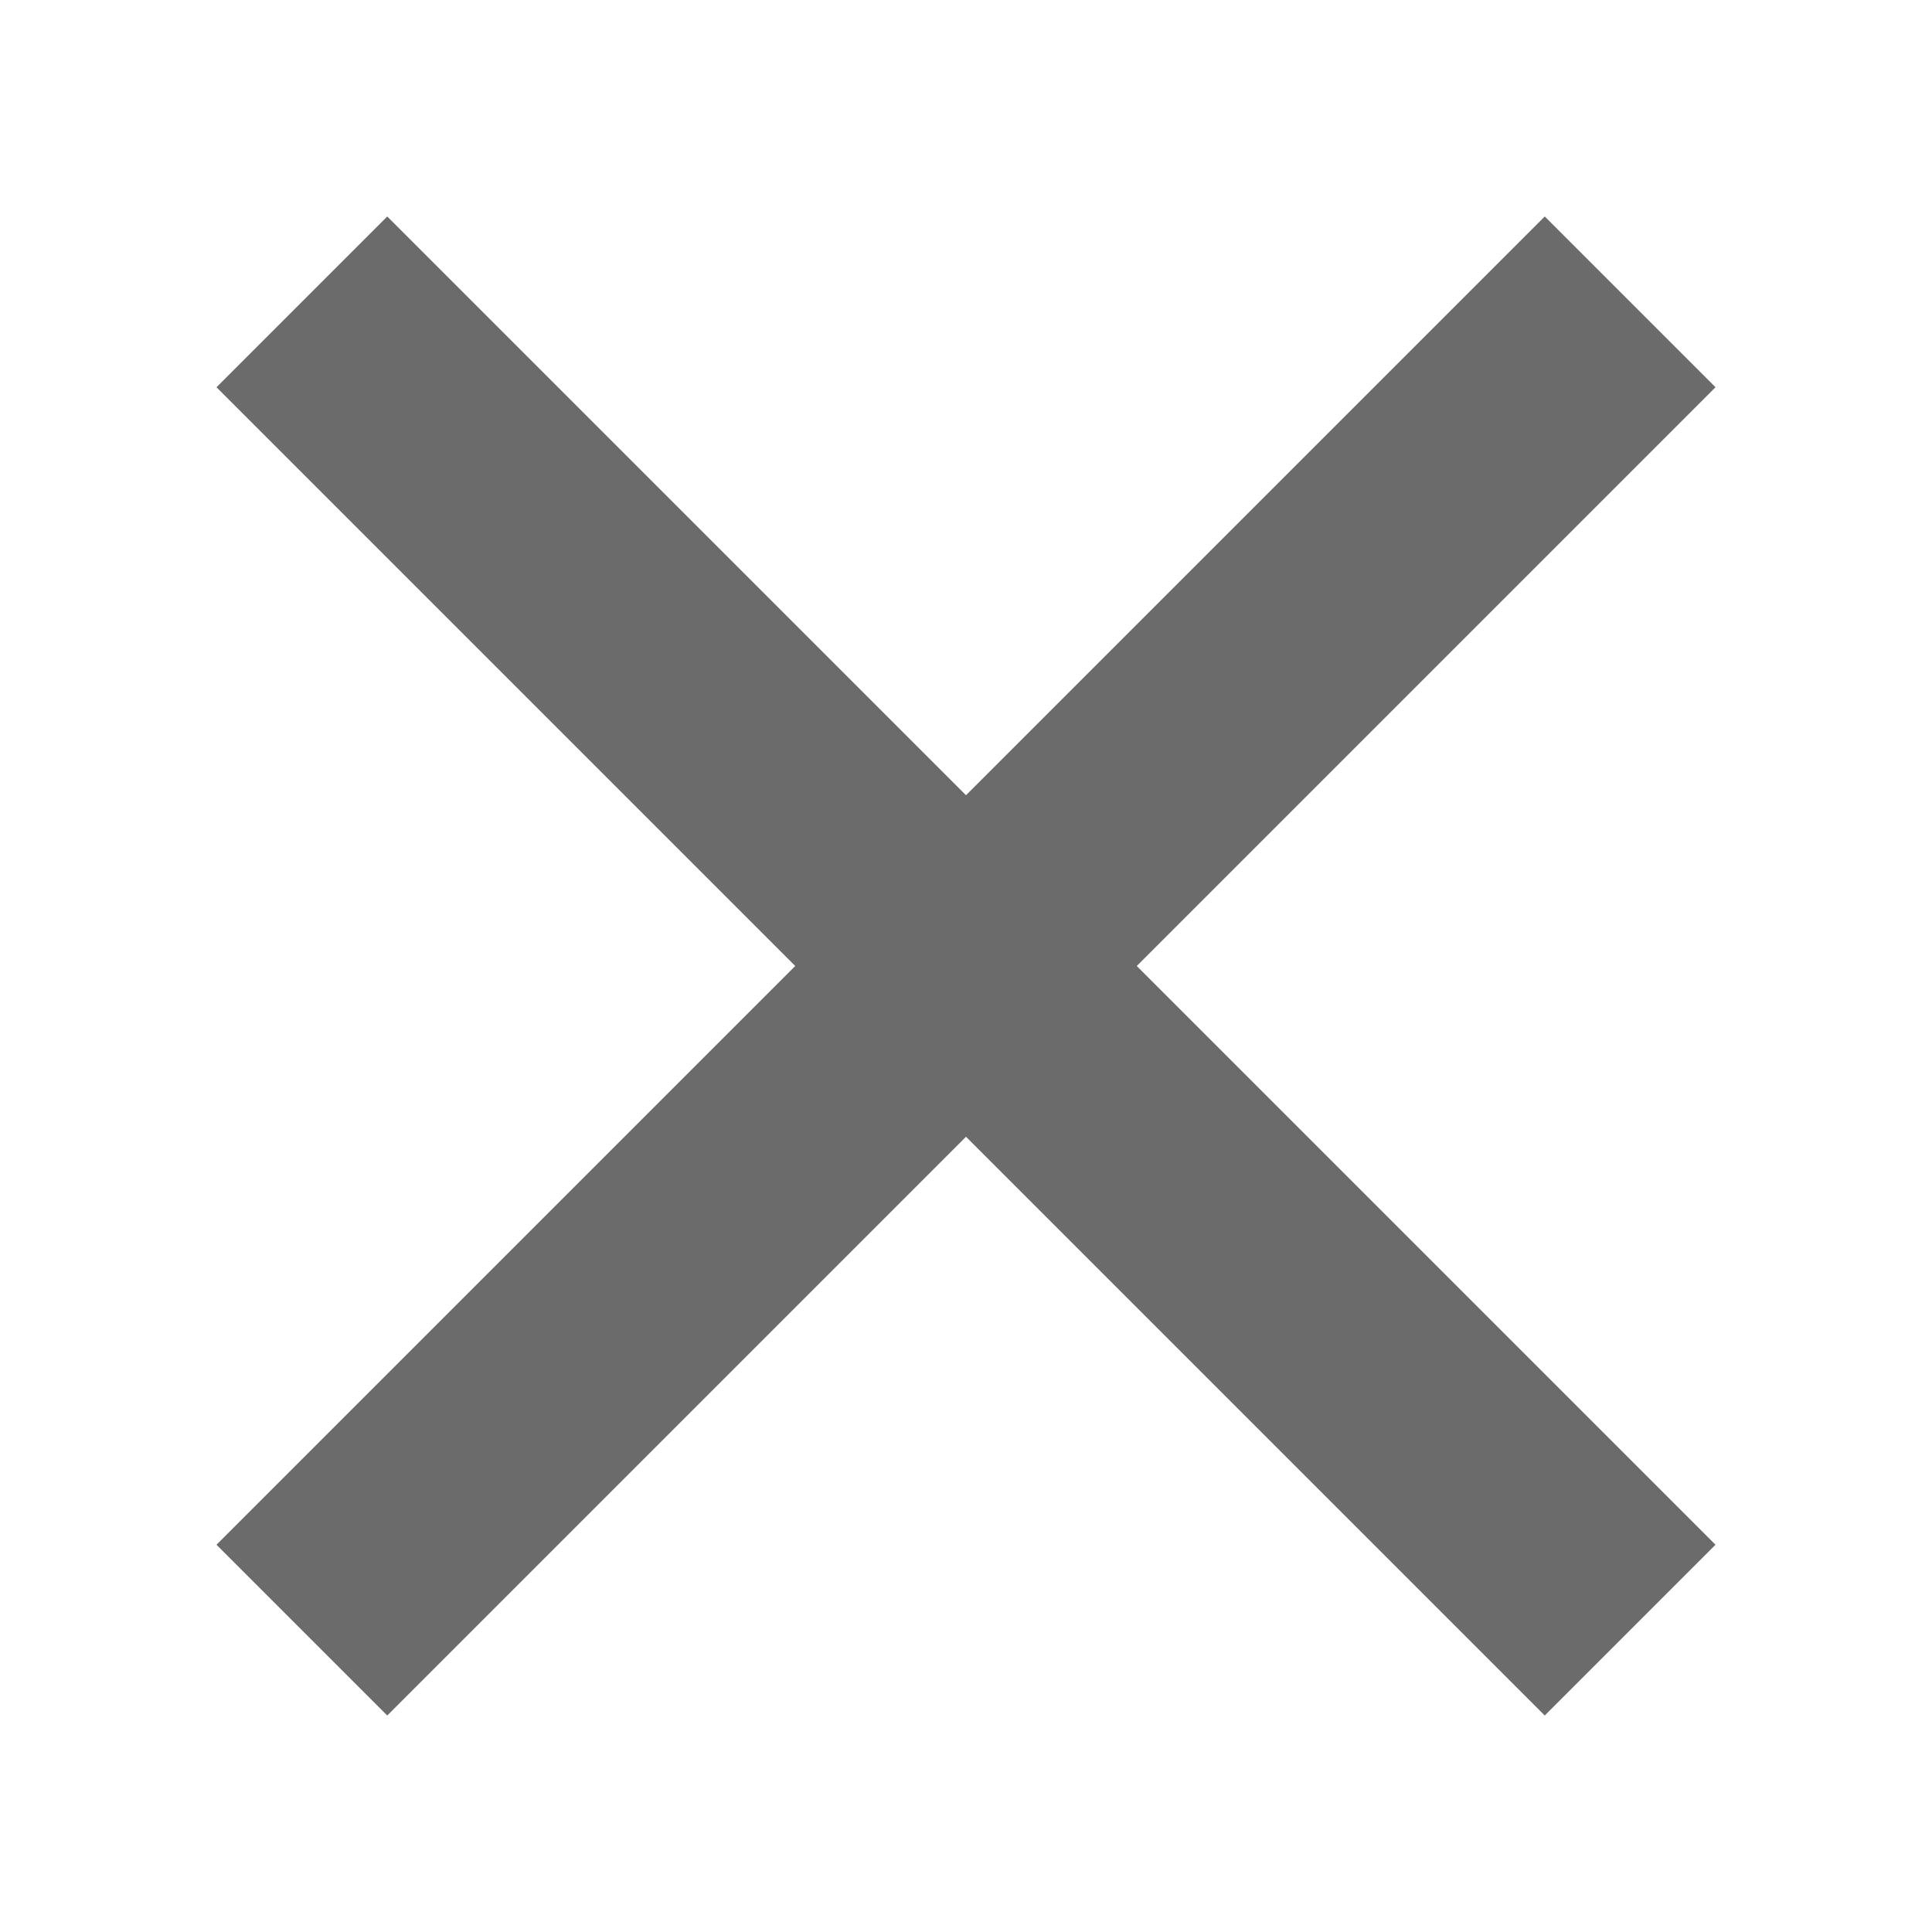 <?xml version="1.0" encoding="utf-8"?>
<!DOCTYPE svg PUBLIC "-//W3C//DTD SVG 1.1//EN" "http://www.w3.org/Graphics/SVG/1.1/DTD/svg11.dtd">
<svg version="1.1" id="Layer_1" xmlns="http://www.w3.org/2000/svg" xmlns:xlink="http://www.w3.org/1999/xlink" x="0px" y="0px"
	 width="16px" height="16px" viewBox="0 0 16 16" enable-background="new 0 0 16 16" xml:space="preserve">
<line fill="none" stroke="#6B6B6B" stroke-width="2" stroke-miterlimit="10" x1="2.5" y1="2.5" x2="13.5" y2="13.5"/>
<line fill="none" stroke="#6B6B6B" stroke-width="2" stroke-miterlimit="10" x1="13.5" y1="2.5" x2="2.5" y2="13.5"/>
</svg>
